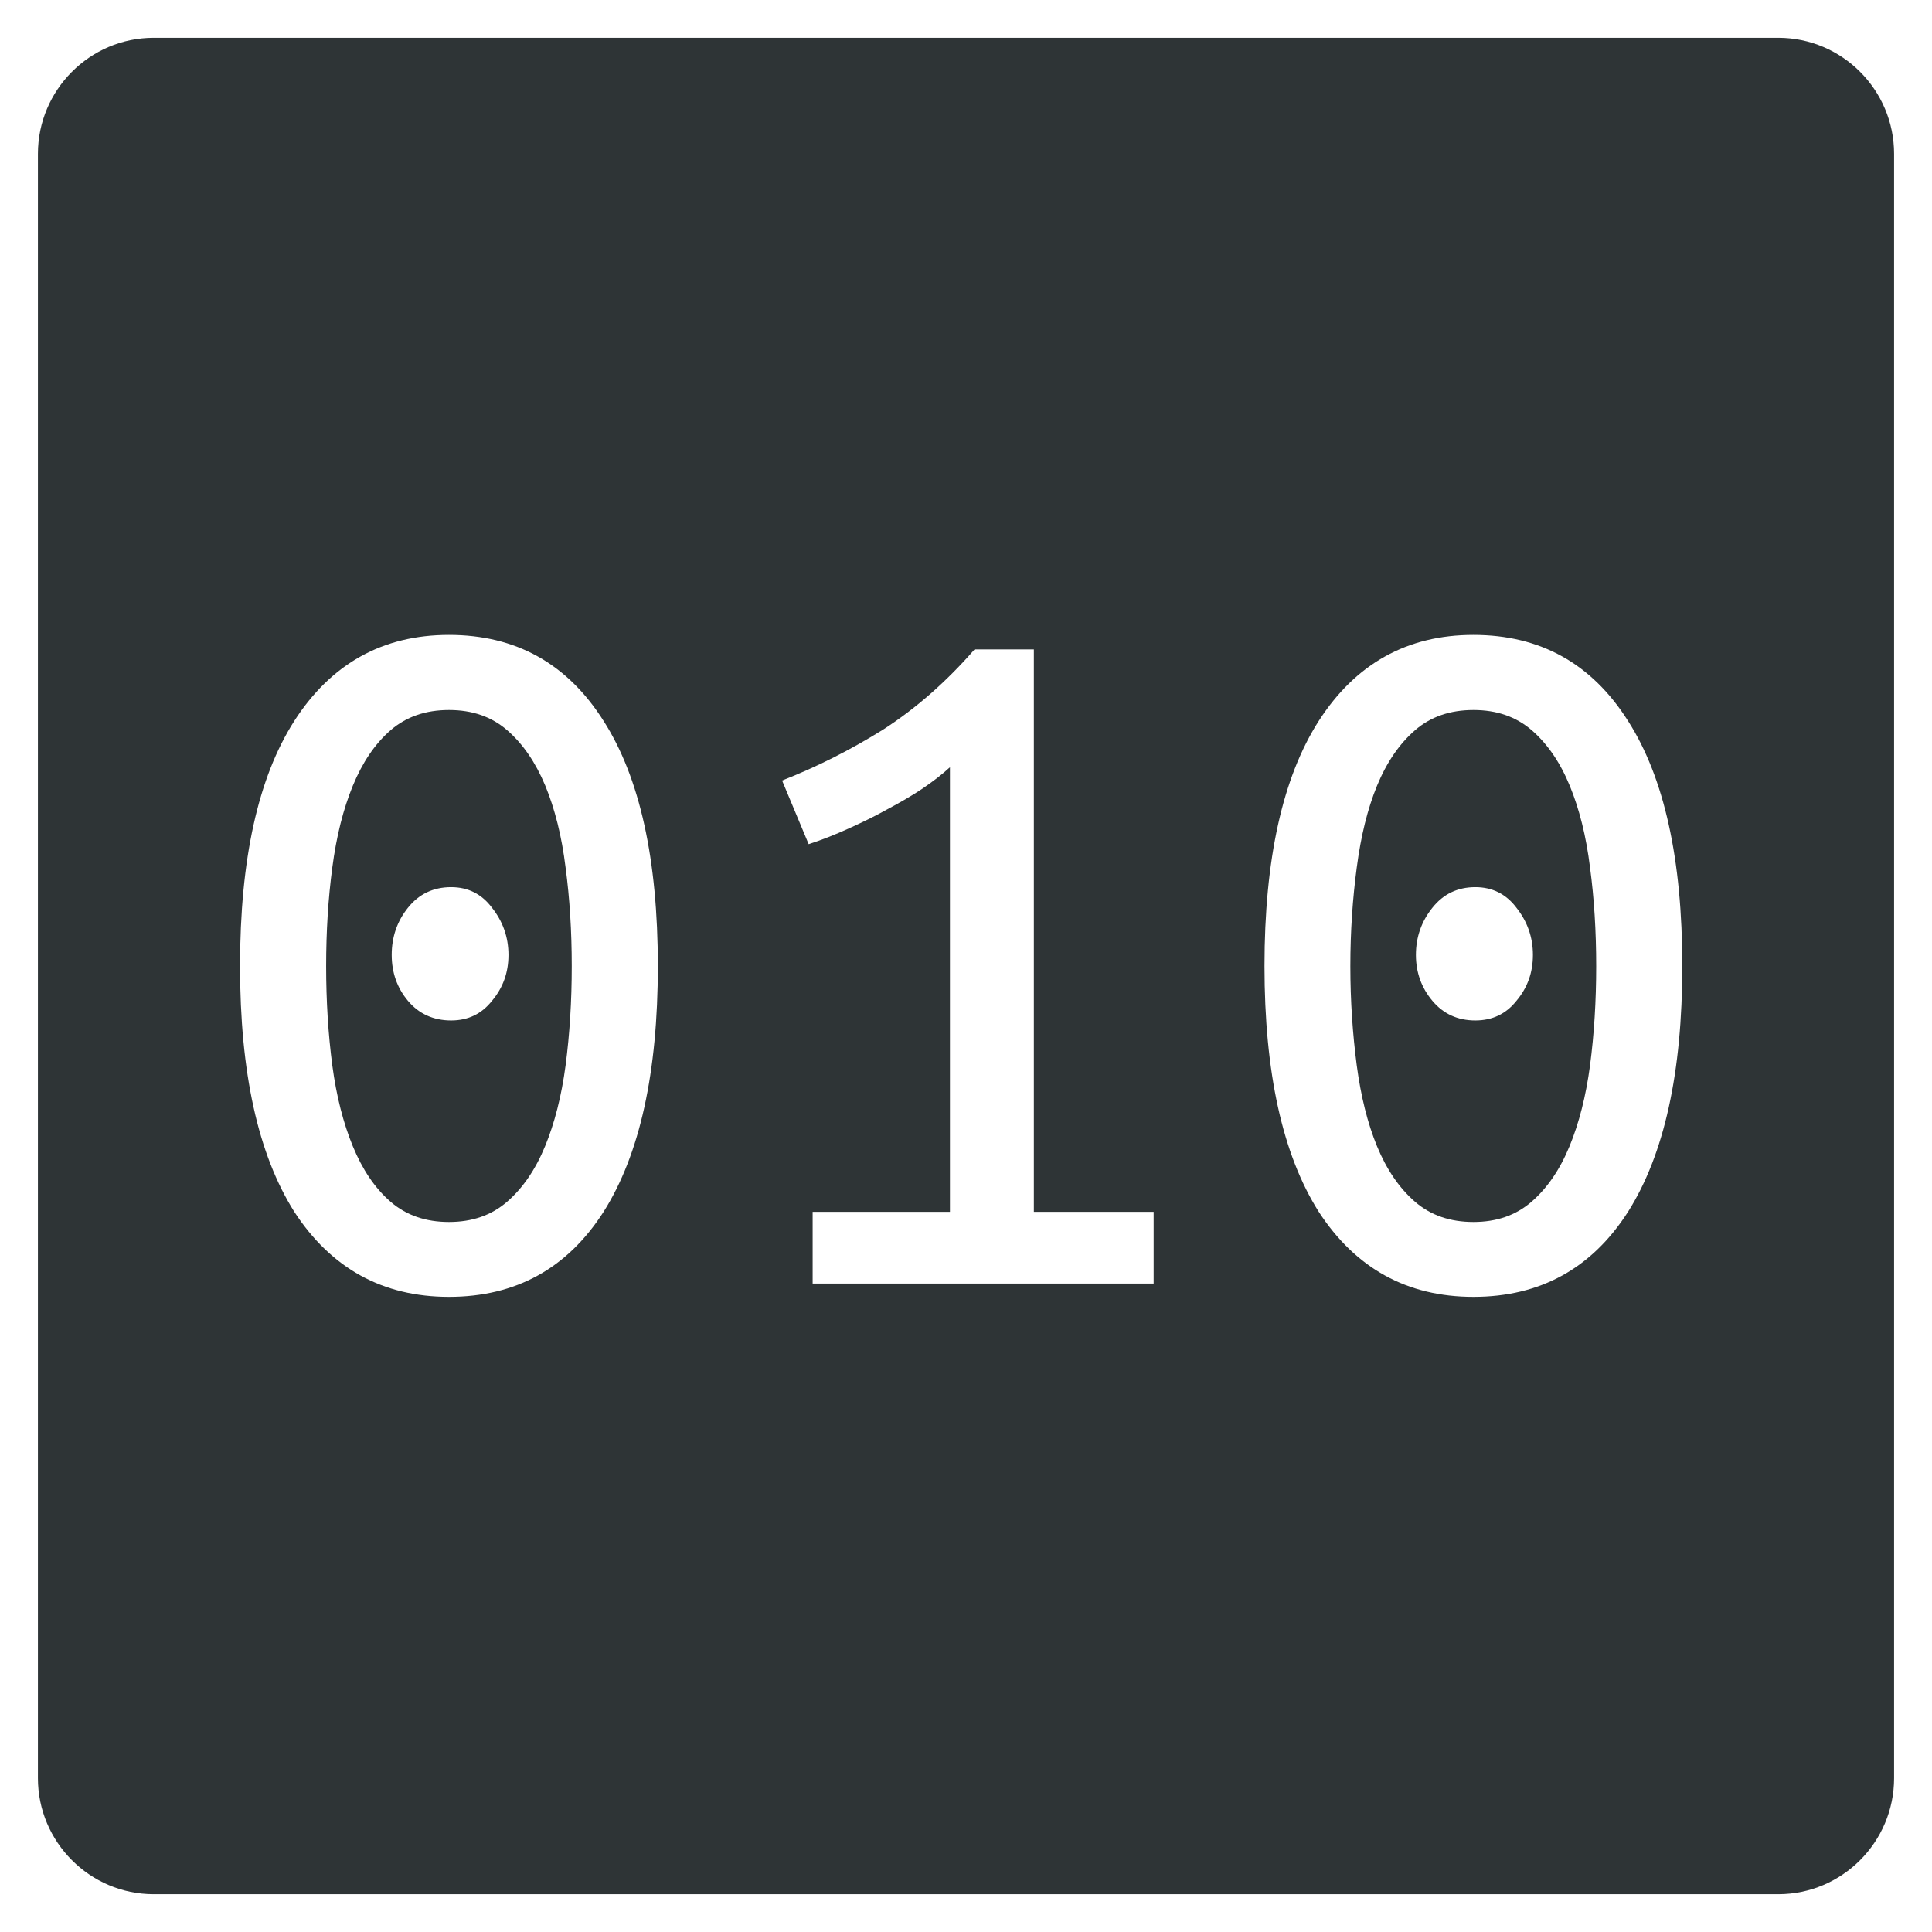 <?xml version="1.0" encoding="UTF-8" standalone="no"?>
<svg
   width="16"
   height="16"
   version="1.1"
   id="svg2"
   sodipodi:docname="art.taunoerik.TaunoSerialMonitor-symbolic.svg"
   inkscape:version="1.3 (0e150ed6c4, 2023-07-21)"
   xmlns:inkscape="http://www.inkscape.org/namespaces/inkscape"
   xmlns:sodipodi="http://sodipodi.sourceforge.net/DTD/sodipodi-0.dtd"
   xmlns="http://www.w3.org/2000/svg"
   xmlns:svg="http://www.w3.org/2000/svg">
  <defs
     id="defs2">
    <linearGradient
       id="SVGID_2_"
       x1="1.792"
       x2="1.792"
       y1="768.495"
       y2="767.795"
       gradientTransform="matrix(448,0,0,-448,-447,344513)"
       gradientUnits="userSpaceOnUse">
      <stop
         id="stop27"
         offset="0"
         style="stop-color:#4d4d4d" />
      <stop
         id="stop29"
         offset="1"
         style="stop-color:#444" />
    </linearGradient>
    <linearGradient
       id="linearGradient173"
       x1="1.792"
       x2="1.792"
       y1="768.495"
       y2="767.795"
       gradientTransform="matrix(448,0,0,-448,-447,344513)"
       gradientUnits="userSpaceOnUse">
      <stop
         id="stop169"
         offset="0"
         style="stop-color:#4d4d4d" />
      <stop
         id="stop171"
         offset="1"
         style="stop-color:#444" />
    </linearGradient>
  </defs>
  <sodipodi:namedview
     id="namedview2"
     pagecolor="#ffffff"
     bordercolor="#000000"
     borderopacity="0.25"
     inkscape:showpageshadow="2"
     inkscape:pageopacity="0.0"
     inkscape:pagecheckerboard="0"
     inkscape:deskcolor="#d1d1d1"
     showguides="true"
     inkscape:zoom="22.627417"
     inkscape:cx="4.331029"
     inkscape:cy="10.805475"
     inkscape:window-width="1920"
     inkscape:window-height="1043"
     inkscape:window-x="0"
     inkscape:window-y="1200"
     inkscape:window-maximized="1"
     inkscape:current-layer="svg2" />
  <rect
     y="-0.121"
     x="46.191"
     height="17.381"
     width="17.381"
     id="rect9125-7-2"
     style="display:inline;vector-effect:none;fill:none;fill-opacity:1;stroke:none;stroke-width:1.246;stroke-linecap:butt;stroke-linejoin:miter;stroke-miterlimit:4;stroke-dasharray:none;stroke-dashoffset:0;stroke-opacity:1;marker:none;marker-start:none;marker-mid:none;marker-end:none;paint-order:normal;enable-background:new" />
  <g
     id="g6">
    <path
       id="path32"
       style="fill:#2e3436;fill-opacity:1;stroke-width:0.816;stroke-miterlimit:10;stroke-dasharray:none"
       d="m 1.273,0.313 c -0.529,0 -0.959,0.432 -0.959,0.961 V 14.726 c 0,0.529 0.43,0.961 0.959,0.961 H 14.727 c 0.529,0 0.959,-0.432 0.959,-0.961 V 1.274 c 0,-0.529 -0.43,-0.961 -0.959,-0.961 z m 2.445,4.945 c 0.554,0 0.981,0.238 1.281,0.713 0.3,0.469 0.449,1.147 0.449,2.029 0,0.882 -0.149,1.56 -0.449,2.035 -0.3,0.469 -0.727,0.705 -1.281,0.705 -0.549,0 -0.976,-0.236 -1.281,-0.705 -0.3,-0.475 -0.449,-1.153 -0.449,-2.035 0,-0.882 0.149,-1.56 0.449,-2.029 0.305,-0.475 0.733,-0.713 1.281,-0.713 z m 8.484,0 c 0.554,0 0.981,0.238 1.281,0.713 0.3,0.469 0.449,1.147 0.449,2.029 0,0.882 -0.149,1.56 -0.449,2.035 -0.3,0.469 -0.727,0.705 -1.281,0.705 -0.549,0 -0.976,-0.236 -1.281,-0.705 -0.3,-0.475 -0.449,-1.153 -0.449,-2.035 0,-0.882 0.149,-1.56 0.449,-2.029 0.305,-0.475 0.733,-0.713 1.281,-0.713 z M 8.07,5.378 h 0.492 v 4.658 h 0.992 v 0.594 h -2.824 v -0.594 h 1.137 v -3.682 c -0.062,0.057 -0.138,0.116 -0.229,0.178 -0.085,0.057 -0.182,0.113 -0.289,0.17 -0.102,0.057 -0.209,0.109 -0.322,0.16 -0.113,0.051 -0.223,0.095 -0.33,0.129 L 6.477,6.464 c 0.288,-0.113 0.568,-0.254 0.84,-0.424 0.271,-0.175 0.522,-0.396 0.754,-0.662 z m -4.352,0.502 c -0.192,0 -0.354,0.055 -0.484,0.168 -0.13,0.113 -0.233,0.267 -0.312,0.459 -0.079,0.192 -0.136,0.418 -0.17,0.678 -0.034,0.255 -0.051,0.528 -0.051,0.816 0,0.288 0.017,0.562 0.051,0.822 0.034,0.255 0.091,0.478 0.17,0.67 0.079,0.192 0.182,0.346 0.312,0.459 0.13,0.113 0.292,0.168 0.484,0.168 0.192,0 0.352,-0.055 0.482,-0.168 0.13,-0.113 0.235,-0.267 0.314,-0.459 0.079,-0.192 0.136,-0.415 0.17,-0.67 0.034,-0.26 0.051,-0.534 0.051,-0.822 0,-0.288 -0.017,-0.562 -0.051,-0.816 C 4.652,6.924 4.595,6.699 4.516,6.507 4.436,6.315 4.331,6.161 4.201,6.048 4.071,5.935 3.911,5.88 3.719,5.88 Z m 8.484,0 c -0.192,0 -0.354,0.055 -0.484,0.168 -0.13,0.113 -0.235,0.267 -0.314,0.459 -0.079,0.192 -0.134,0.418 -0.168,0.678 -0.034,0.255 -0.053,0.528 -0.053,0.816 0,0.288 0.019,0.562 0.053,0.822 0.034,0.255 0.089,0.478 0.168,0.67 0.079,0.192 0.184,0.346 0.314,0.459 0.13,0.113 0.292,0.168 0.484,0.168 0.192,0 0.352,-0.055 0.482,-0.168 0.13,-0.113 0.235,-0.267 0.314,-0.459 0.079,-0.192 0.136,-0.415 0.17,-0.67 0.034,-0.26 0.051,-0.534 0.051,-0.822 0,-0.288 -0.017,-0.562 -0.051,-0.816 C 13.136,6.924 13.079,6.699 13,6.507 12.921,6.315 12.816,6.161 12.686,6.048 12.555,5.935 12.395,5.88 12.203,5.88 Z M 3.736,7.347 c 0.141,0 0.253,0.057 0.338,0.17 0.09,0.113 0.137,0.244 0.137,0.391 0,0.147 -0.046,0.273 -0.137,0.381 -0.085,0.107 -0.196,0.162 -0.338,0.162 -0.147,0 -0.267,-0.055 -0.357,-0.162 -0.09,-0.107 -0.135,-0.234 -0.135,-0.381 0,-0.147 0.044,-0.278 0.135,-0.391 0.09,-0.113 0.21,-0.17 0.357,-0.17 z m 8.482,0 c 0.141,0 0.255,0.057 0.34,0.17 0.09,0.113 0.137,0.244 0.137,0.391 0,0.147 -0.046,0.273 -0.137,0.381 -0.085,0.107 -0.198,0.162 -0.34,0.162 -0.147,0 -0.265,-0.055 -0.355,-0.162 -0.09,-0.107 -0.137,-0.234 -0.137,-0.381 0,-0.147 0.046,-0.278 0.137,-0.391 0.09,-0.113 0.208,-0.17 0.355,-0.17 z" />
    <rect
       style="fill:none;fill-opacity:1;stroke-width:0.579;stroke-linecap:round;stroke:none"
       id="rect6"
       width="16"
       height="16"
       x="0"
       y="0" />
  </g>
</svg>
